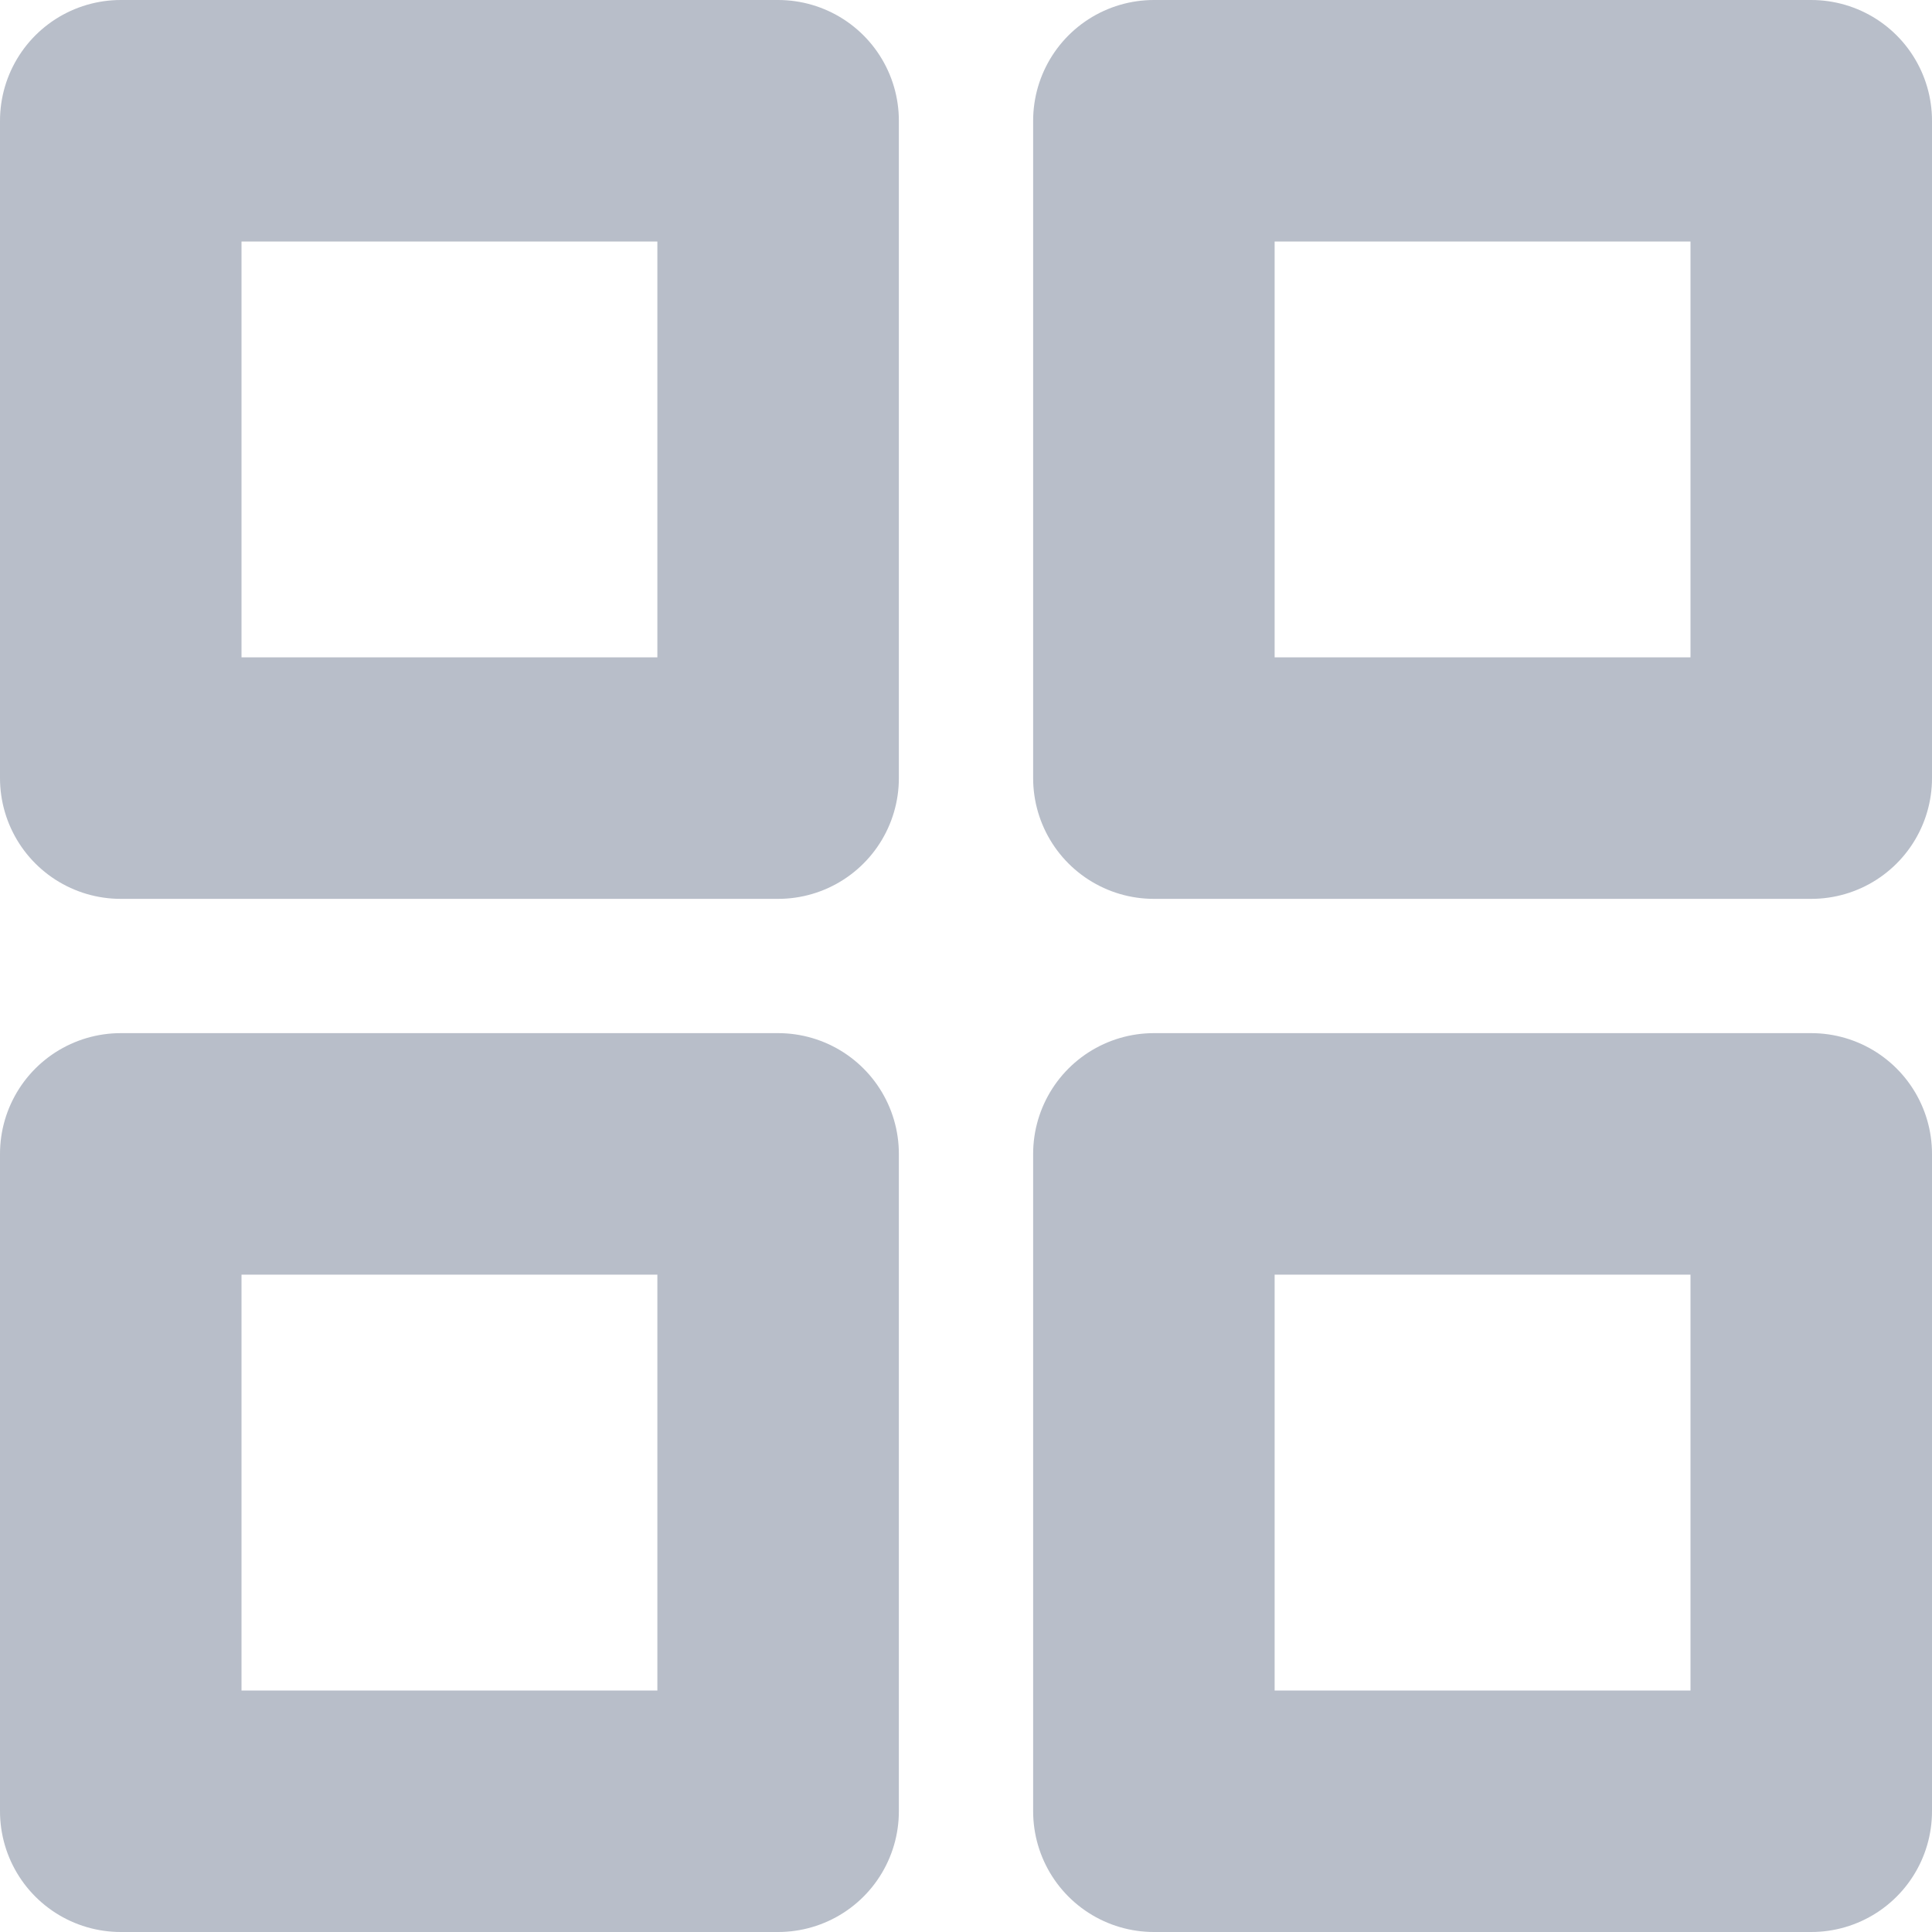 
<svg width="16px" height="16px" viewBox="0 0 16 16" version="1.1" xmlns="http://www.w3.org/2000/svg" xmlns:xlink="http://www.w3.org/1999/xlink">
    <g id="Page-1" stroke="none" stroke-width="1" fill="none" fill-rule="evenodd" stroke-linecap="round" stroke-linejoin="round">
        <g id="LifeBuoy" transform="translate(-1350, -91)" stroke="#B8BEC9" stroke-width="2">
            <g id="grid-copy" transform="translate(1351, 92)">
                <rect id="Rectangle" x="0" y="0" width="5.444" height="5.444"></rect>
                <rect id="Rectangle" x="8.556" y="0" width="5.444" height="5.444"></rect>
                <rect id="Rectangle" x="8.556" y="8.556" width="5.444" height="5.444"></rect>
                <rect id="Rectangle" x="0" y="8.556" width="5.444" height="5.444"></rect>
            </g>
        </g>
    </g>
</svg>
